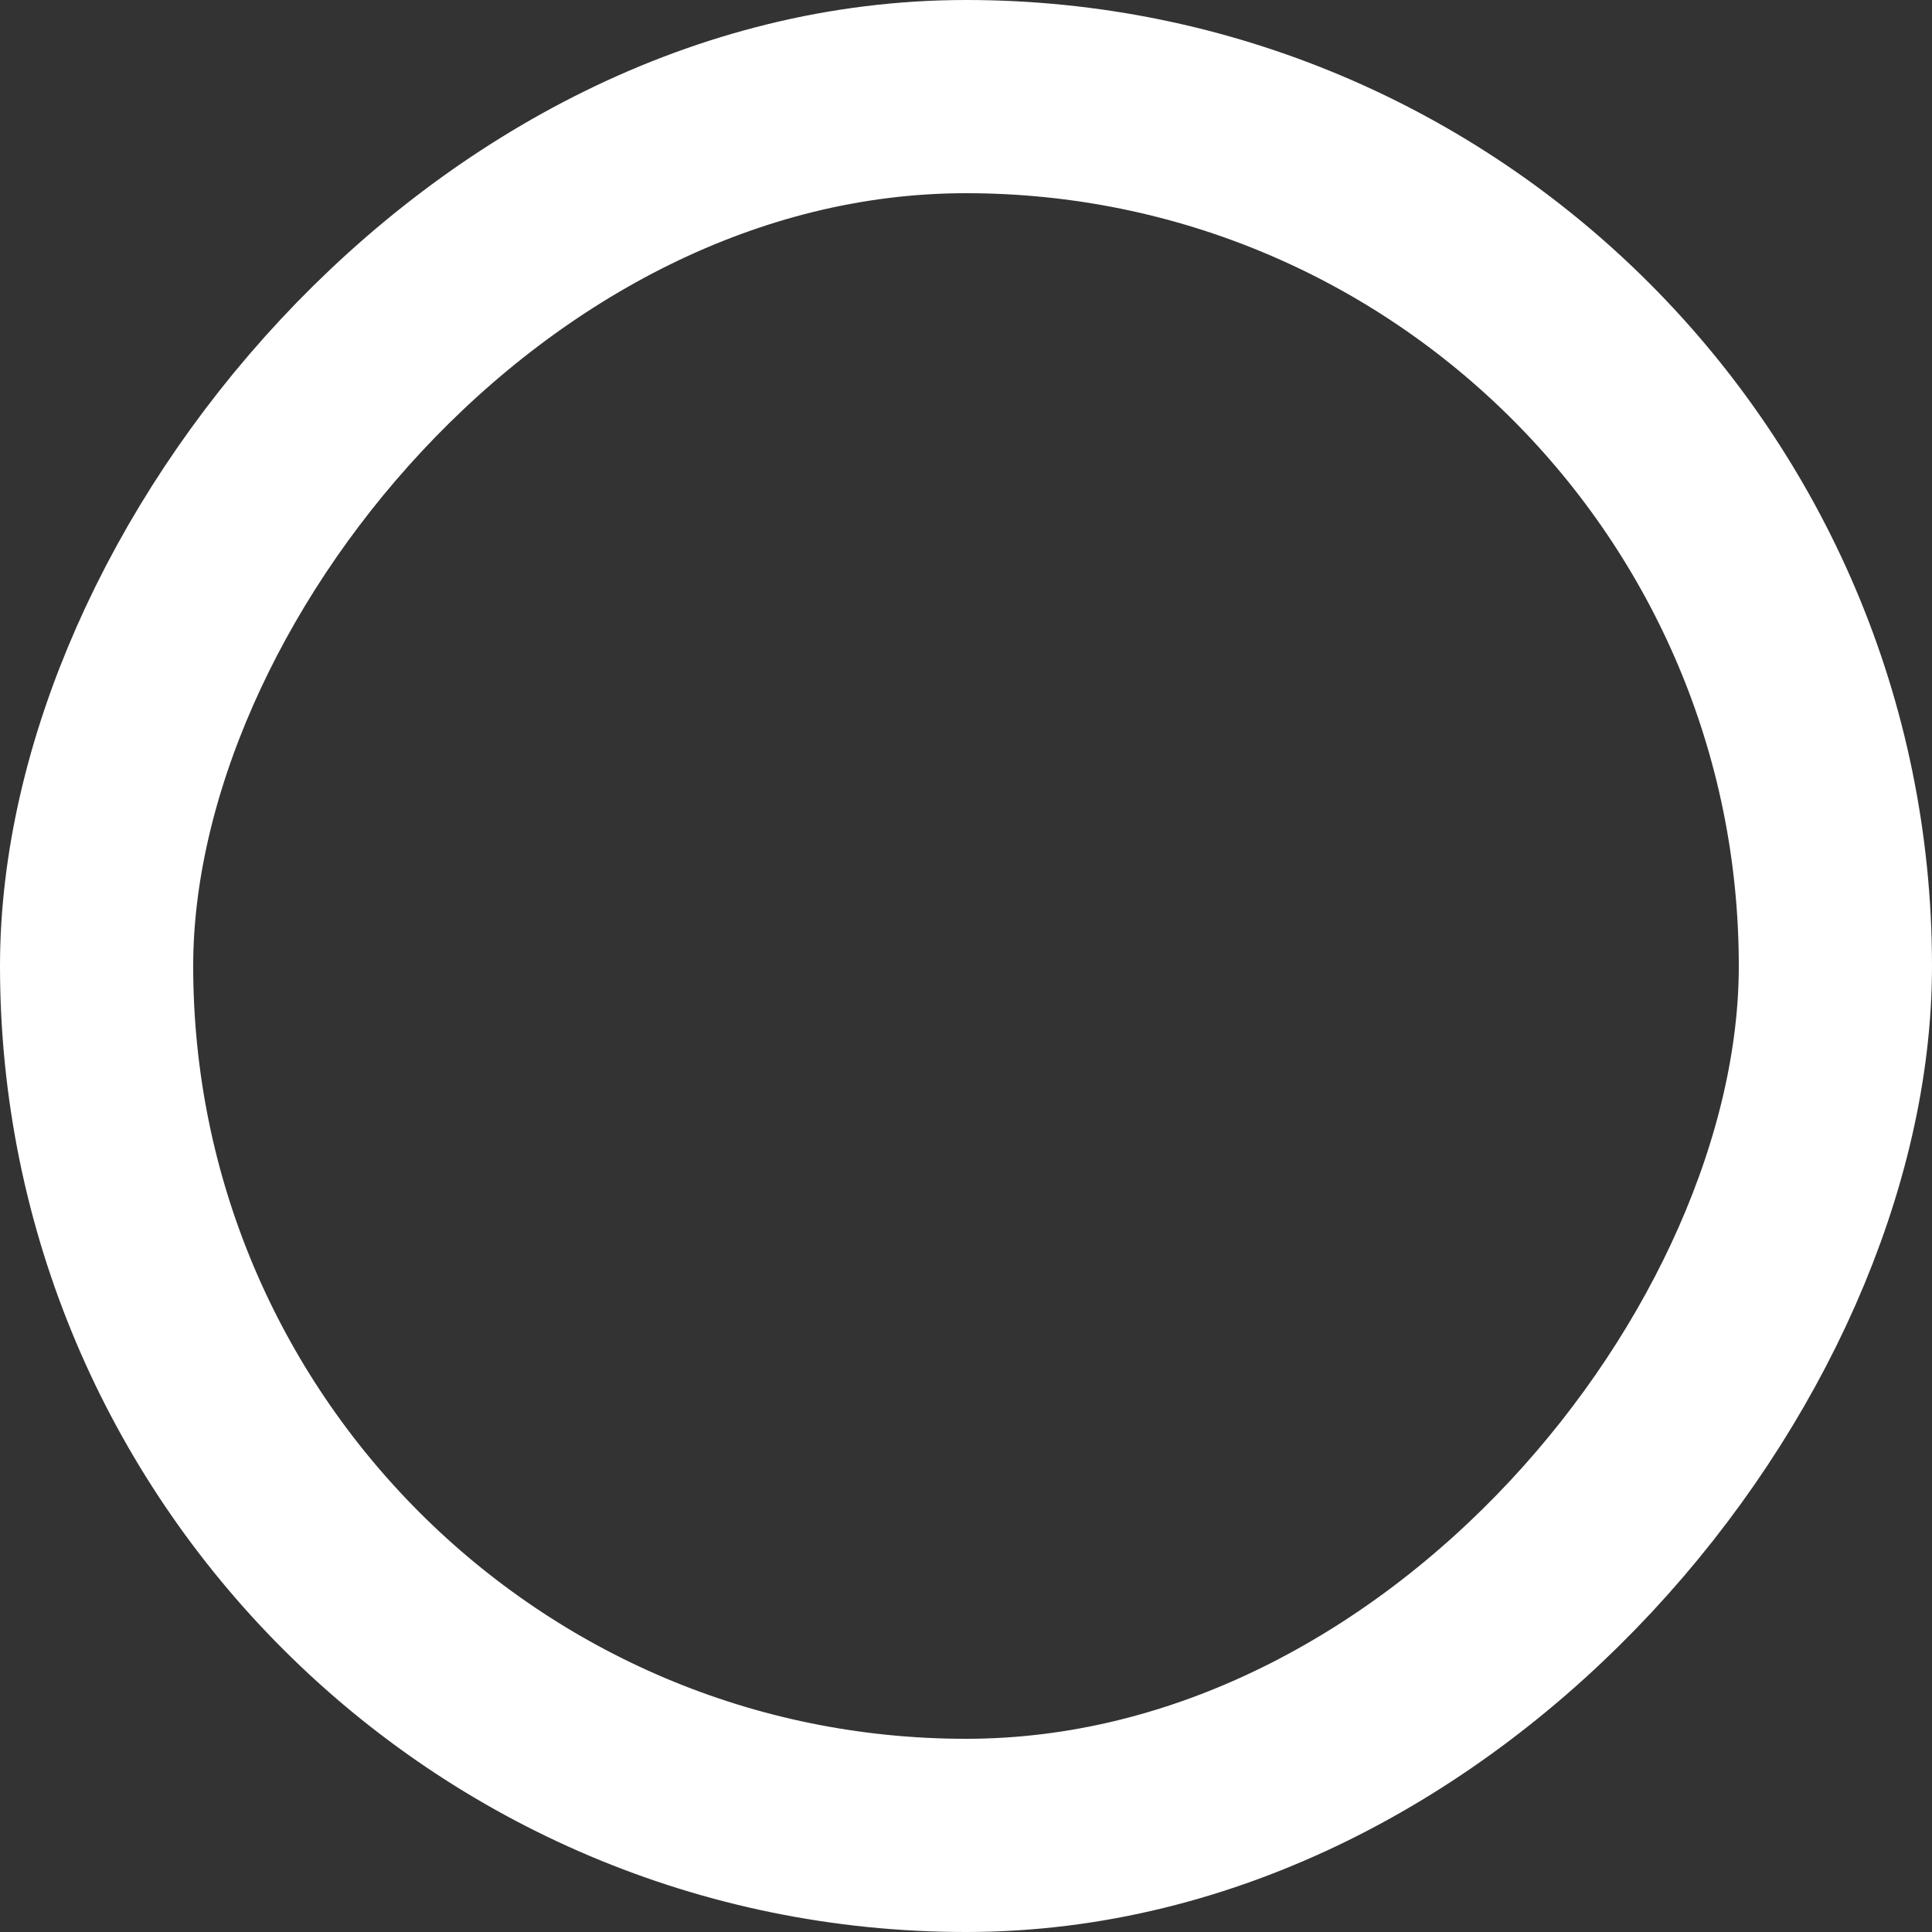 <svg width="20" height="20" viewBox="0 0 20 20" fill="none" xmlns="http://www.w3.org/2000/svg">
<rect x="0" y="0" width="20" height="20" fill="#333333" stroke="none"/>
<rect x="-1" y="1" width="18" height="18" rx="9" transform="matrix(-1 0 0 1 18 0)" stroke="white" stroke-width="2"/>
</svg>
